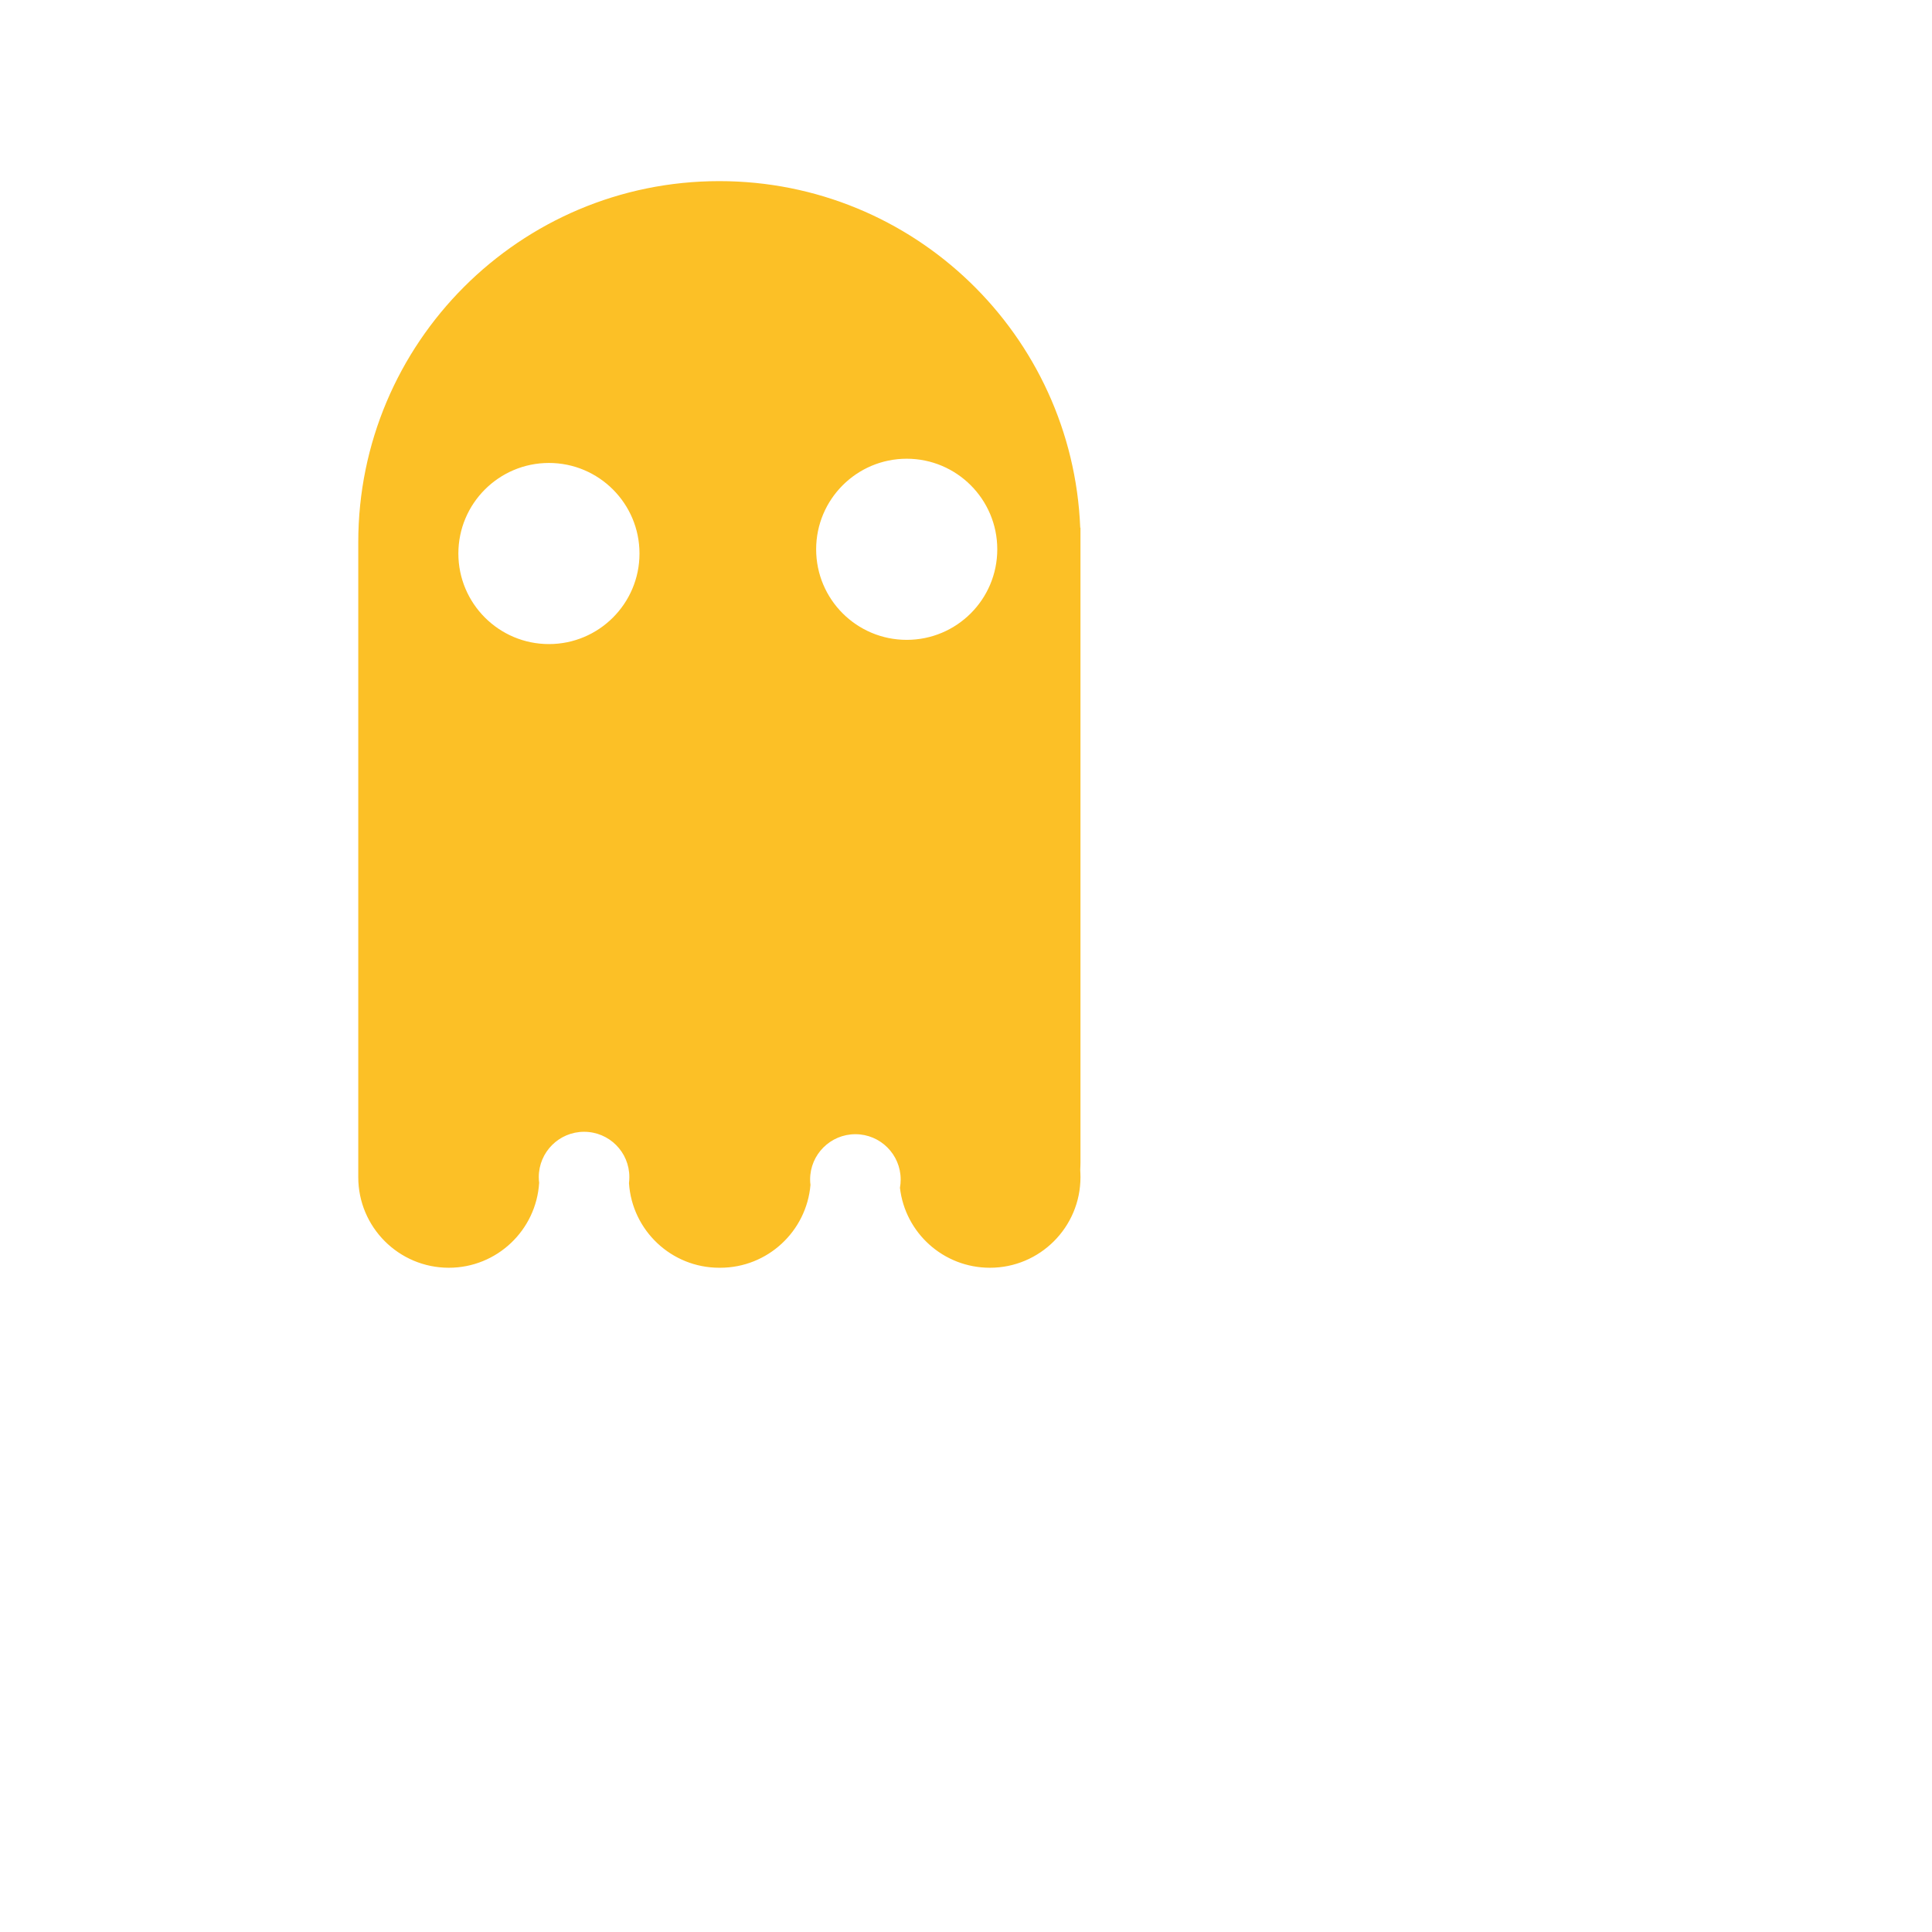 <svg viewBox="0 0 16 16" fill="none" xmlns="http://www.w3.org/2000/svg">
<path fill-rule="evenodd" clip-rule="evenodd" d="M5.209 9.799C5.211 9.782 5.212 9.765 5.212 9.748C5.212 9.541 5.045 9.373 4.837 9.373C4.63 9.373 4.462 9.541 4.462 9.748C4.462 9.764 4.463 9.78 4.465 9.795C4.441 10.188 4.115 10.499 3.717 10.499C3.303 10.499 2.967 10.163 2.967 9.749V4.494L2.967 4.491C2.967 2.839 4.306 1.5 5.957 1.5C7.569 1.5 8.882 2.774 8.946 4.37L8.948 4.37V9.625C8.948 9.646 8.947 9.668 8.946 9.688C8.947 9.708 8.948 9.729 8.948 9.749C8.948 10.163 8.612 10.499 8.198 10.499C7.813 10.499 7.496 10.21 7.453 9.837C7.457 9.815 7.459 9.792 7.459 9.768C7.459 9.561 7.291 9.393 7.084 9.393C6.877 9.393 6.709 9.561 6.709 9.768C6.709 9.784 6.71 9.798 6.712 9.813C6.679 10.197 6.357 10.499 5.964 10.499L5.961 10.499L5.957 10.499C5.56 10.499 5.235 10.19 5.209 9.799ZM8.259 4.549C8.259 4.964 7.923 5.299 7.509 5.299C7.095 5.299 6.759 4.964 6.759 4.549C6.759 4.135 7.095 3.799 7.509 3.799C7.923 3.799 8.259 4.135 8.259 4.549ZM5.296 4.584C5.296 4.998 4.96 5.334 4.546 5.334C4.132 5.334 3.796 4.998 3.796 4.584C3.796 4.17 4.132 3.834 4.546 3.834C4.96 3.834 5.296 4.17 5.296 4.584Z" fill="#FCC026"/>
</svg>
